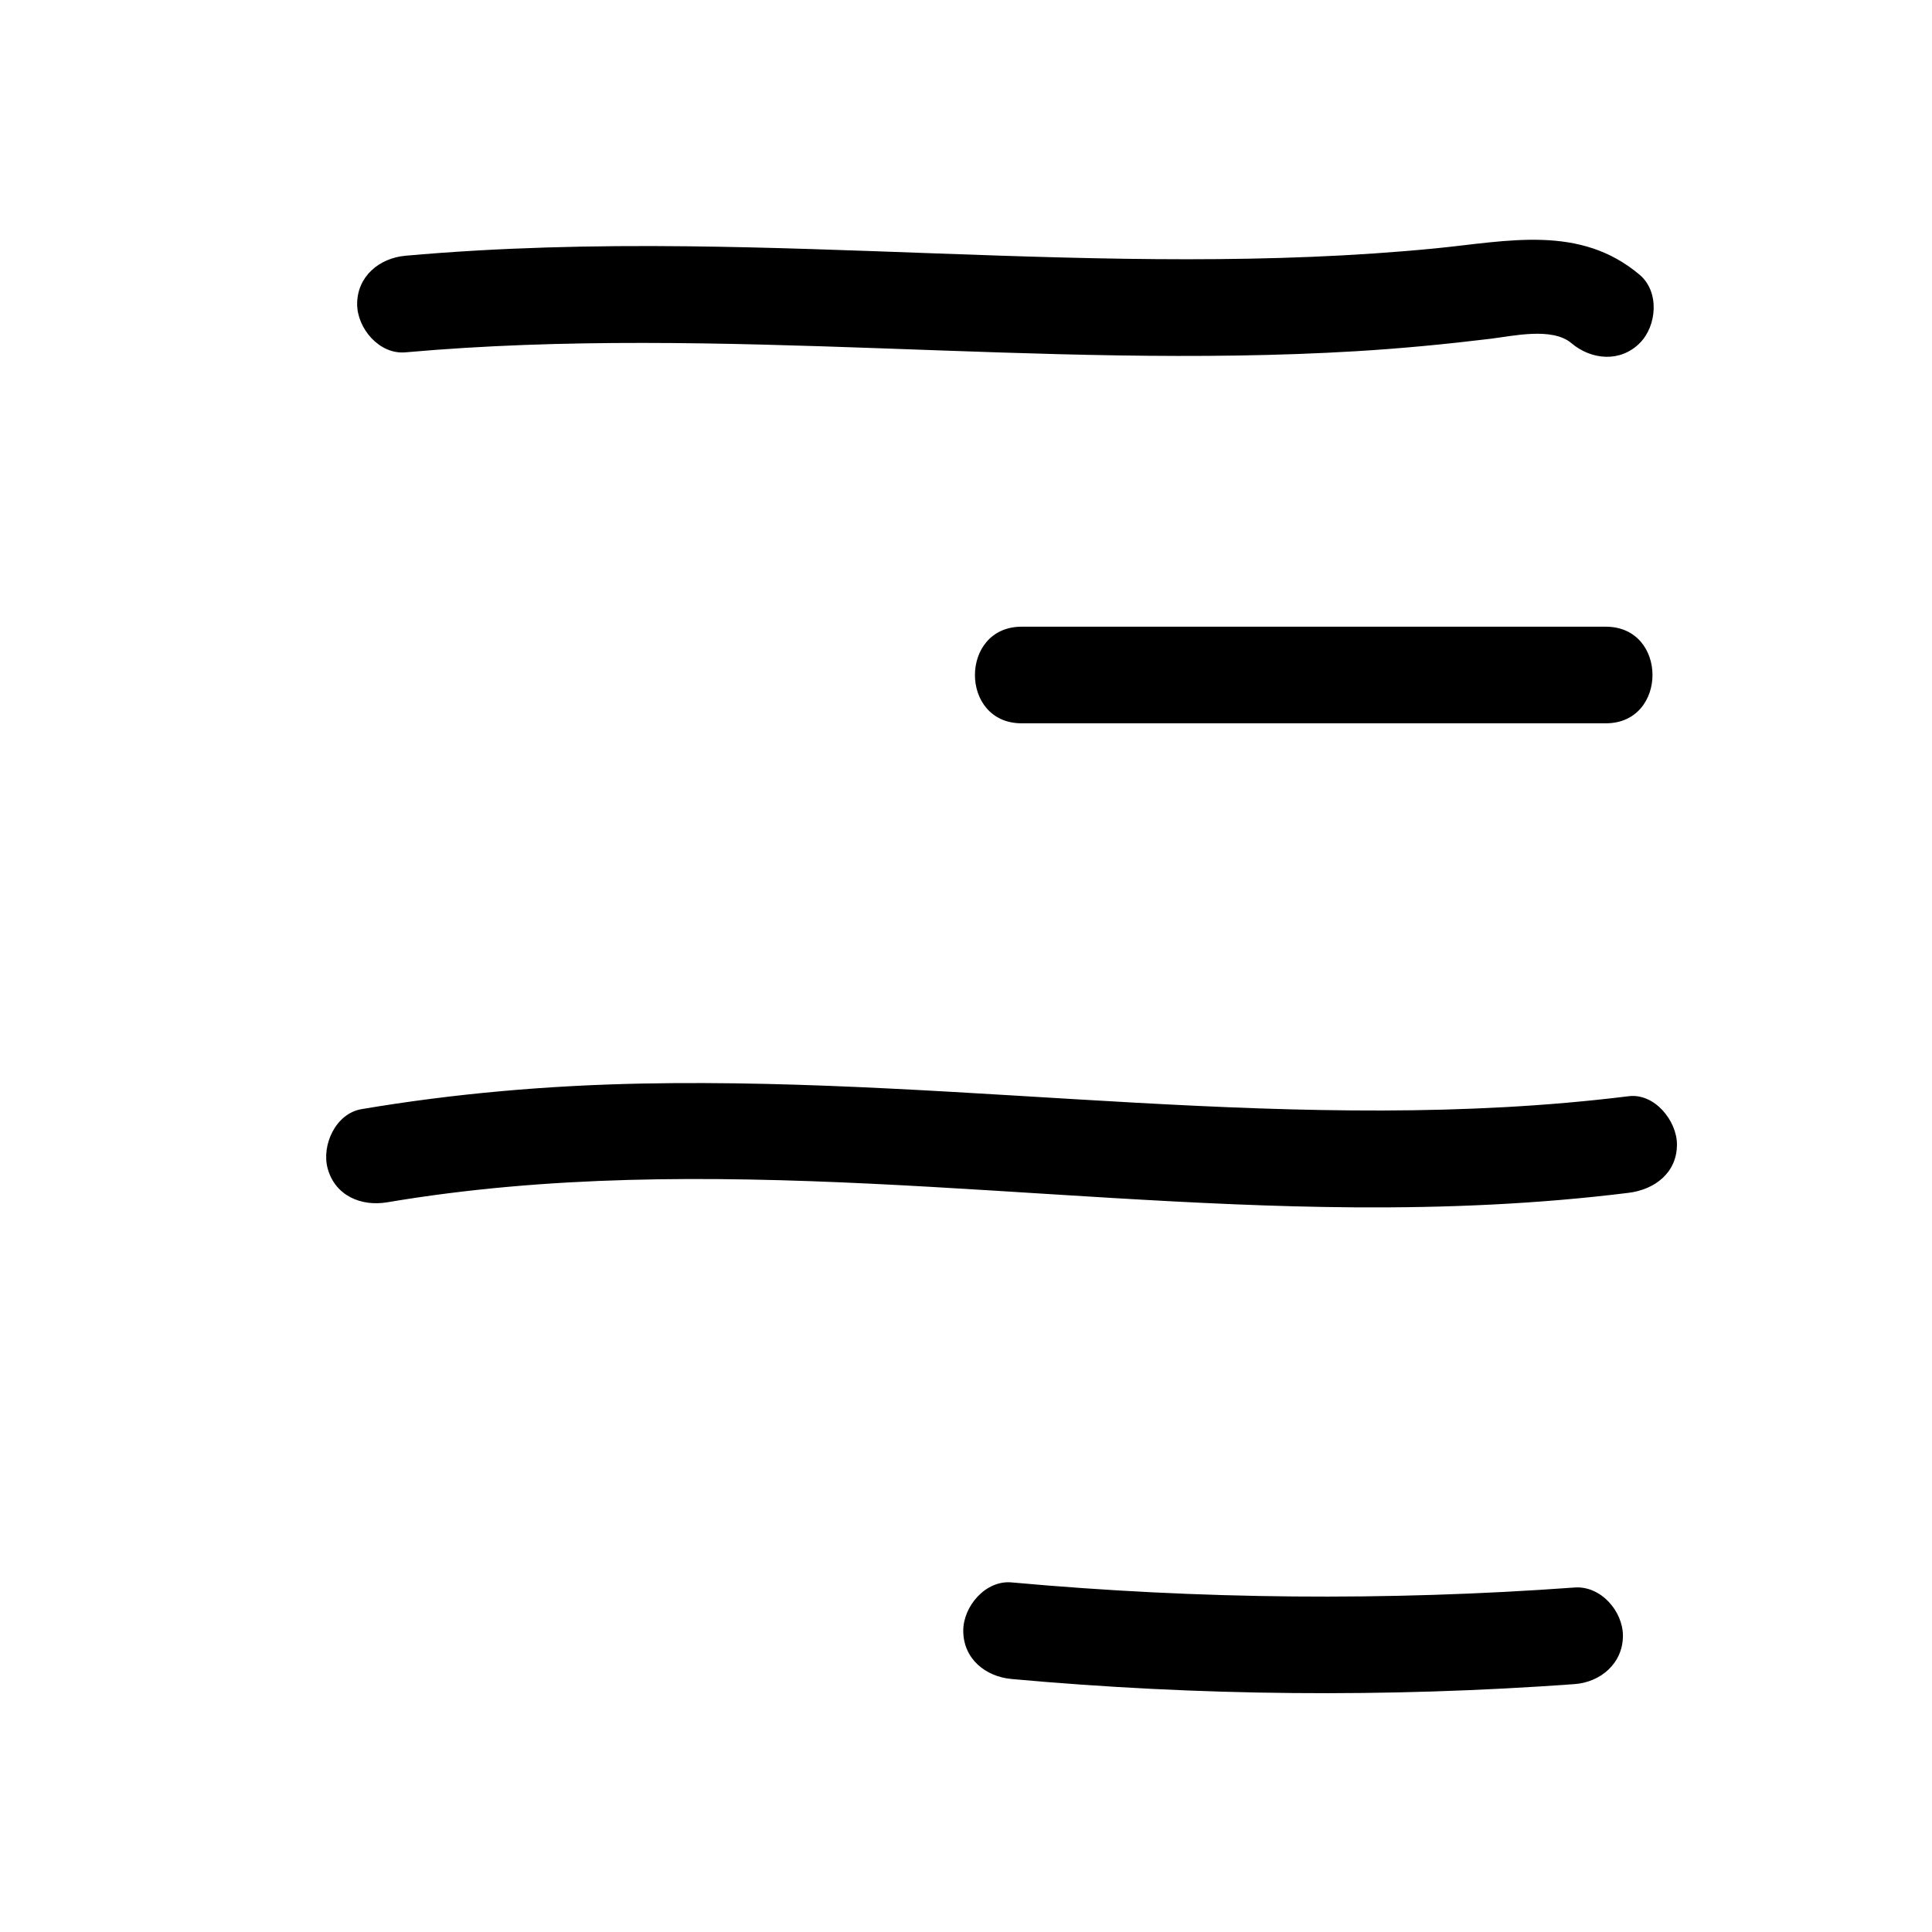<?xml version="1.0" encoding="UTF-8"?>
<svg id="_レイヤー_1" data-name="レイヤー 1" xmlns="http://www.w3.org/2000/svg" viewBox="0 0 100 100">
  <path d="M20.987,18.237c16.391-1.461,32.814,.924,49.216-.059,2.328-.14,4.646-.363,6.961-.645,1.142-.139,3.179-.611,4.171,.228,1.03,.872,2.525,1.011,3.536,0,.894-.894,1.035-2.659,0-3.536-3.102-2.625-6.851-1.736-10.547-1.372-4.278,.421-8.578,.565-12.875,.566-8.625,.001-17.237-.575-25.86-.671-4.873-.054-9.747,.056-14.603,.489-1.345,.12-2.5,1.063-2.5,2.5,0,1.259,1.147,2.621,2.5,2.5h0Z"/>
  <path d="M52.878,37.438c10.08,0,20.16,0,30.24,0,3.217,0,3.223-5,0-5-10.08,0-20.16,0-30.24,0-3.217,0-3.223,5,0,5h0Z"/>
  <path d="M20.036,62.232c16.574-2.804,33.411,.143,50.066,.26,4.744,.033,9.487-.167,14.197-.752,1.34-.166,2.5-1.03,2.5-2.5,0-1.222-1.151-2.667-2.5-2.5-16.996,2.108-34.014-.991-51.04-.656-4.878,.096-9.739,.512-14.552,1.326-1.332,.225-2.078,1.868-1.746,3.075,.388,1.411,1.739,1.972,3.075,1.746h0Z"/>
  <path d="M52.358,86.905c9.693,.881,19.437,.969,29.144,.264,1.347-.098,2.5-1.079,2.5-2.5,0-1.277-1.146-2.598-2.5-2.5-9.707,.706-19.452,.618-29.144-.264-1.346-.122-2.5,1.237-2.5,2.5,0,1.454,1.15,2.377,2.5,2.5h0Z"/>
</svg>